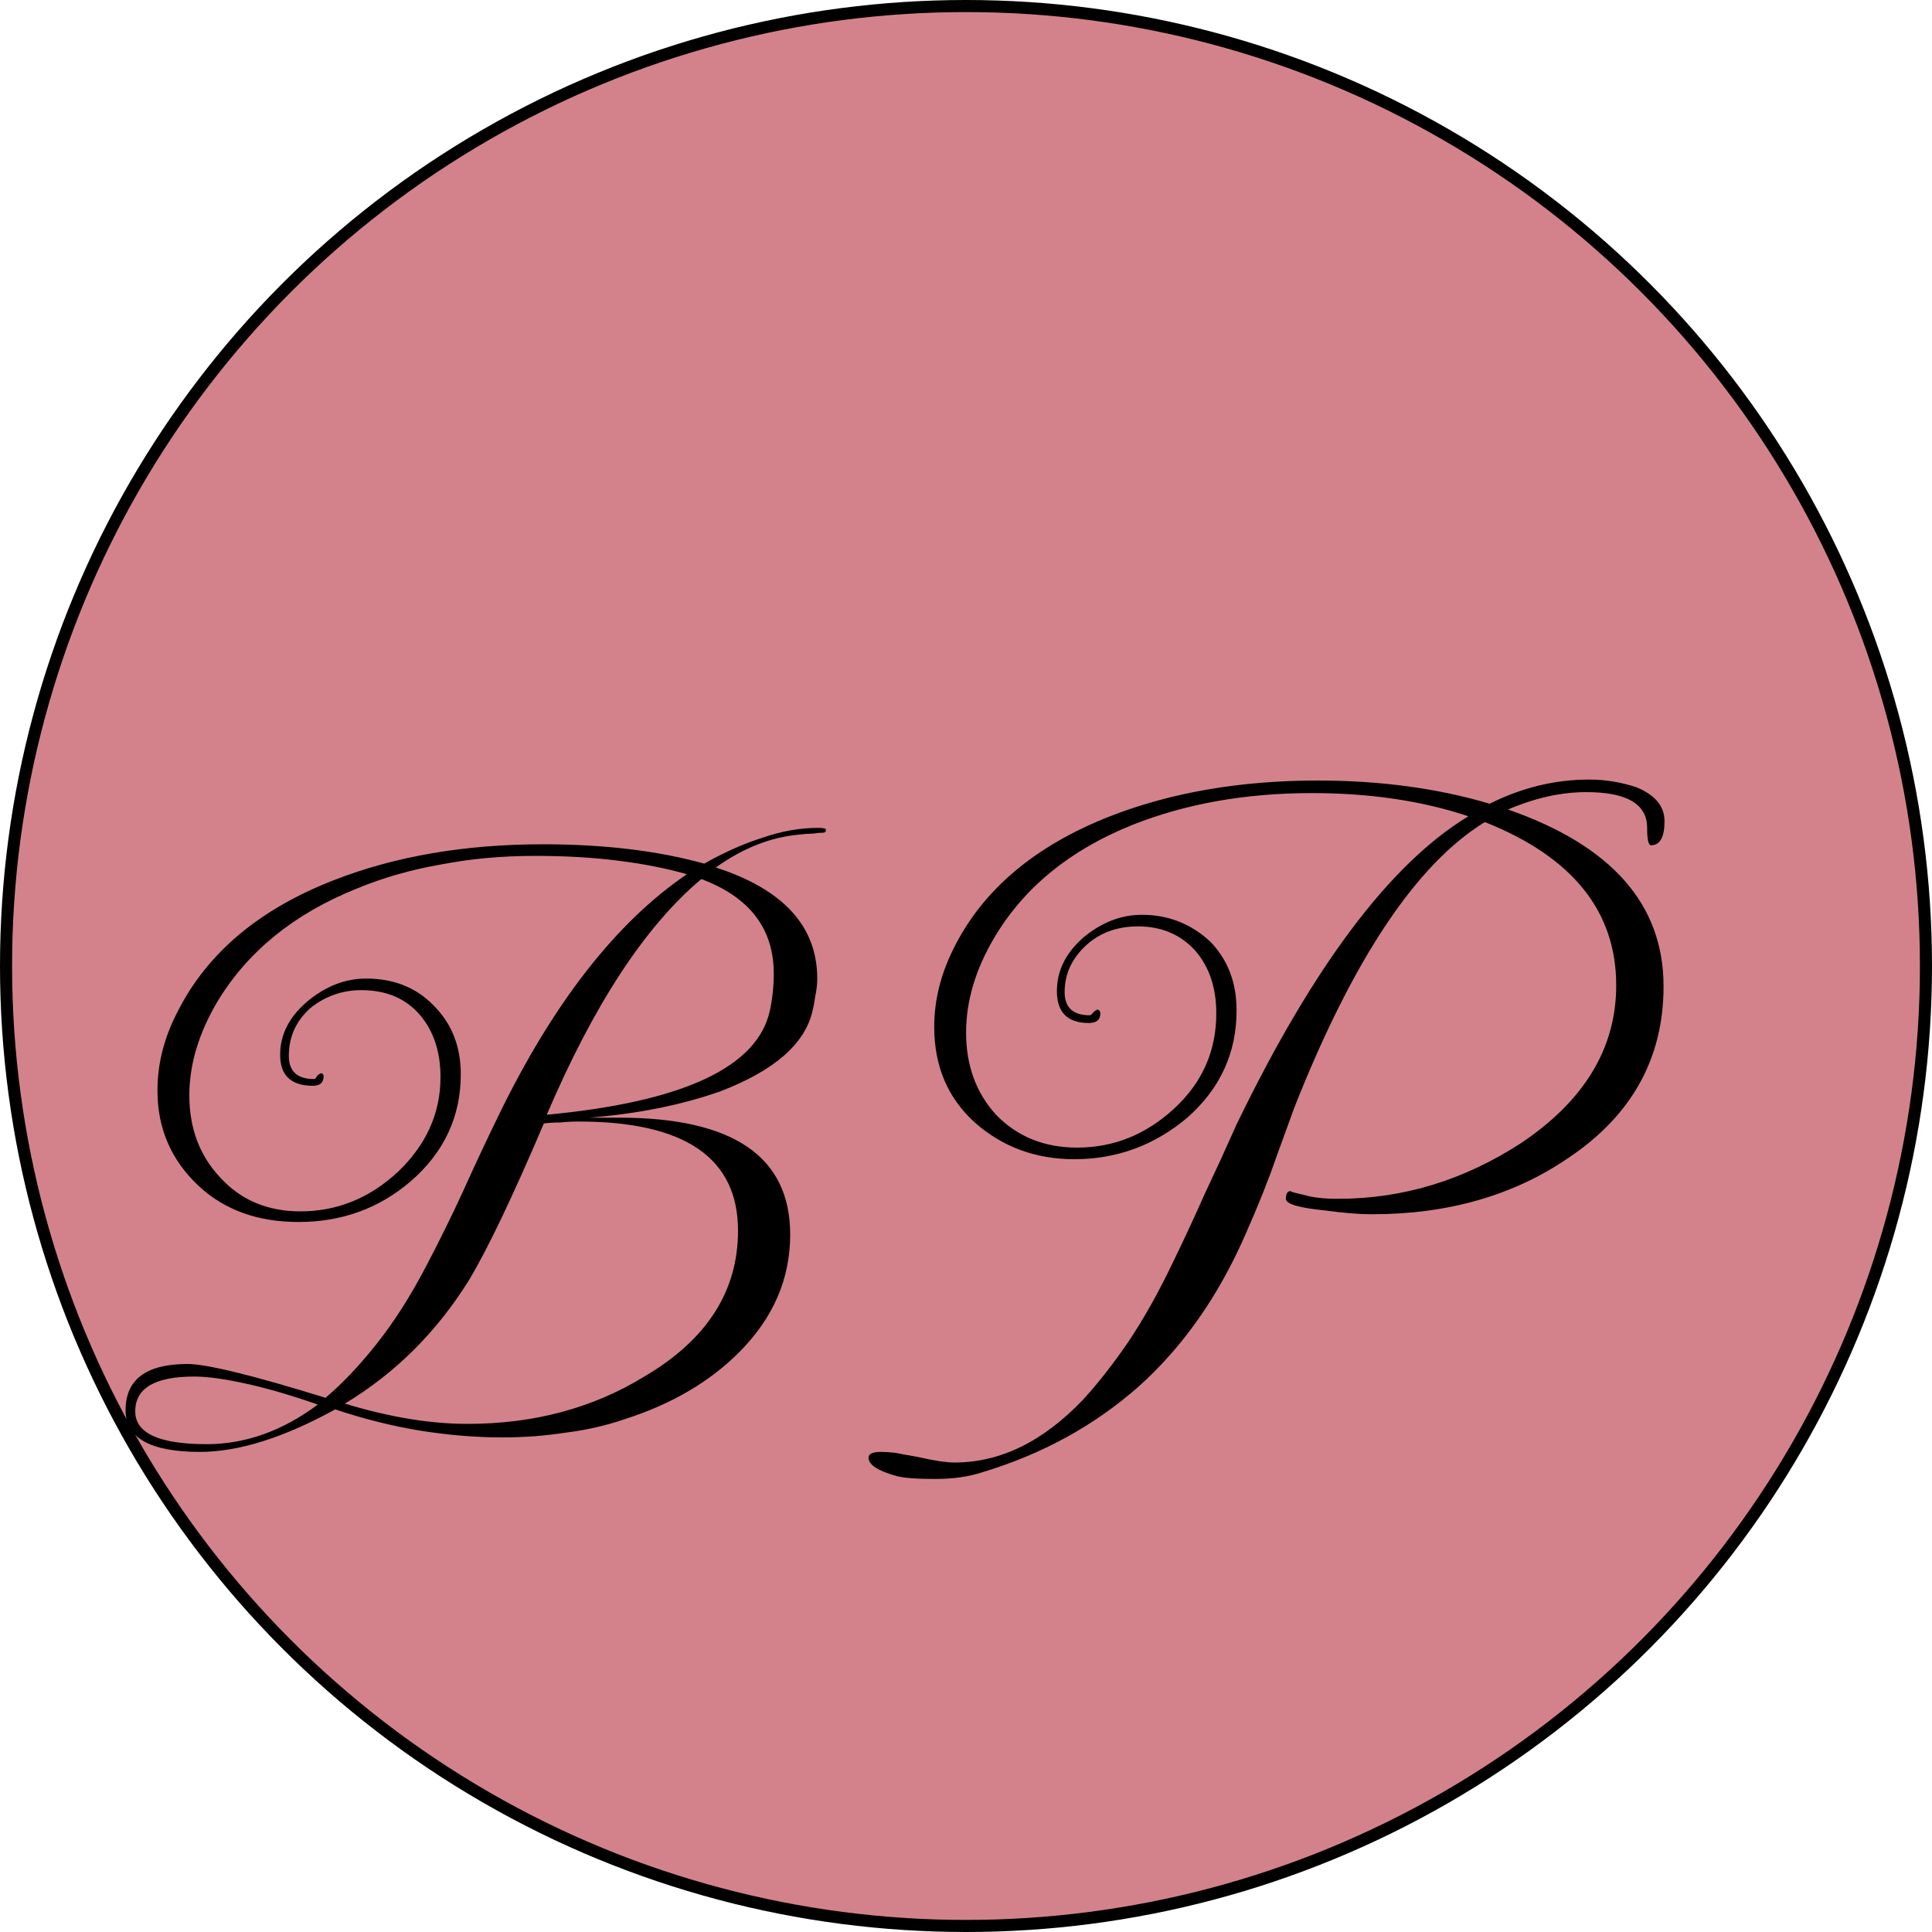 <svg width="80" height="80" viewBox="0 0 80 80" fill="none" xmlns="http://www.w3.org/2000/svg">
<circle cx="40" cy="40" r="39.75" fill="#C8626D" fill-opacity="0.79" stroke="black" stroke-width="0.5"/>
<path d="M8.28 60.12C6.227 60.12 5.2 59.547 5.2 58.4C5.2 57.12 6.053 56.48 7.76 56.48C8.56 56.48 10.467 56.947 13.48 57.88C14.2 57.267 14.907 56.52 15.6 55.64C16.32 54.733 17 53.667 17.64 52.44C18.173 51.427 18.68 50.4 19.16 49.36C19.64 48.293 20.133 47.24 20.64 46.2C22.907 41.533 25.507 38.2 28.44 36.2C27.613 35.96 26.667 35.773 25.6 35.64C24.56 35.507 23.413 35.44 22.16 35.44C20.773 35.44 19.467 35.56 18.24 35.8C17.013 36.013 15.853 36.347 14.76 36.8C12.173 37.84 10.253 39.4 9 41.48C8.227 42.787 7.84 44.08 7.84 45.36C7.84 46.72 8.267 47.853 9.12 48.76C9.973 49.693 11.08 50.16 12.44 50.16C13.96 50.16 15.307 49.613 16.48 48.52C17.653 47.4 18.24 46.093 18.24 44.6C18.24 43.56 17.96 42.707 17.4 42.04C16.813 41.347 16 41 14.96 41C14.187 41 13.493 41.24 12.88 41.72C12.267 42.253 11.96 42.92 11.96 43.72C11.96 44.36 12.307 44.68 13 44.68C13.053 44.68 13.093 44.64 13.12 44.56C13.2 44.48 13.267 44.44 13.32 44.44C13.373 44.467 13.4 44.507 13.4 44.56C13.4 44.827 13.253 44.96 12.96 44.96C12.053 44.96 11.6 44.533 11.6 43.68C11.6 42.827 11.987 42.08 12.76 41.44C13.507 40.827 14.307 40.52 15.16 40.52C16.307 40.52 17.24 40.893 17.96 41.64C18.707 42.387 19.08 43.333 19.08 44.48C19.08 46.24 18.387 47.72 17 48.92C15.693 50.04 14.147 50.6 12.36 50.6C10.68 50.6 9.307 50.107 8.24 49.12C7.093 48.053 6.52 46.733 6.52 45.16C6.52 44.04 6.8 42.947 7.36 41.88C8.587 39.453 10.747 37.64 13.84 36.44C16.373 35.453 19.253 34.96 22.48 34.96C25.013 34.96 27.24 35.227 29.16 35.76C30.013 35.28 30.827 34.92 31.6 34.68C32.373 34.413 33.133 34.28 33.88 34.28C34.093 34.28 34.2 34.307 34.2 34.36C34.2 34.44 34.16 34.48 34.08 34.48C33.973 34.48 33.827 34.493 33.64 34.52C33.48 34.52 33.293 34.533 33.08 34.56C31.907 34.667 30.76 35.12 29.64 35.92C32.44 36.827 33.84 38.36 33.84 40.52C33.84 40.76 33.813 41 33.76 41.24C33.733 41.453 33.693 41.667 33.64 41.88C33.32 43.24 32.04 44.347 29.8 45.2C28.2 45.76 26.4 46.12 24.4 46.28H25.64C30.36 46.28 32.72 47.893 32.72 51.12C32.72 52.96 32.013 54.587 30.6 56C29.373 57.227 27.8 58.147 25.88 58.76C25.107 59.027 24.293 59.213 23.44 59.32C22.587 59.453 21.707 59.52 20.8 59.52C19.707 59.52 18.573 59.427 17.4 59.24C16.253 59.053 15.08 58.76 13.88 58.36C11.747 59.533 9.88 60.12 8.28 60.12ZM22.64 46.16C28.293 45.627 31.373 44.187 31.88 41.84C31.987 41.333 32.04 40.827 32.04 40.32C32.04 38.453 31.04 37.147 29.04 36.4C26.72 38.347 24.587 41.6 22.64 46.16ZM19.36 58.96C22.107 58.96 24.547 58.307 26.68 57C29.267 55.48 30.56 53.467 30.56 50.96C30.56 47.947 28.36 46.44 23.96 46.44C23.693 46.44 23.44 46.453 23.2 46.48C22.96 46.48 22.733 46.493 22.52 46.52C21.213 49.587 20.173 51.76 19.4 53.04C18.067 55.173 16.36 56.867 14.28 58.12C16.12 58.68 17.813 58.96 19.36 58.96ZM8.56 59.8C10.16 59.8 11.693 59.253 13.16 58.16C12.013 57.76 11 57.467 10.12 57.28C9.267 57.093 8.573 57 8.04 57C6.413 57 5.6 57.48 5.6 58.44C5.6 59.347 6.587 59.8 8.56 59.8ZM38.724 61.24C37.951 61.24 37.418 61.2 37.124 61.12C36.351 60.907 35.964 60.653 35.964 60.36C35.964 60.2 36.138 60.12 36.484 60.12C36.644 60.12 36.844 60.133 37.084 60.16C37.351 60.213 37.644 60.267 37.964 60.32C38.658 60.48 39.178 60.56 39.524 60.56C41.418 60.56 43.191 59.693 44.844 57.96C45.458 57.293 46.084 56.493 46.724 55.56C47.364 54.6 47.978 53.507 48.564 52.28C49.018 51.347 49.458 50.4 49.884 49.44C50.338 48.48 50.778 47.52 51.204 46.56C54.378 40 57.578 35.747 60.804 33.8C58.884 33.16 56.724 32.84 54.324 32.84C51.578 32.84 49.098 33.28 46.884 34.16C44.298 35.2 42.391 36.76 41.164 38.84C40.391 40.147 40.004 41.453 40.004 42.76C40.004 44.12 40.418 45.253 41.244 46.16C42.124 47.067 43.244 47.52 44.604 47.52C46.124 47.52 47.471 46.973 48.644 45.88C49.791 44.813 50.364 43.507 50.364 41.96C50.364 40.92 50.084 40.067 49.524 39.4C48.911 38.707 48.111 38.36 47.124 38.36C46.298 38.36 45.604 38.6 45.044 39.08C44.404 39.64 44.084 40.307 44.084 41.08C44.084 41.72 44.431 42.04 45.124 42.04C45.151 42.04 45.191 42.013 45.244 41.96C45.271 41.907 45.338 41.853 45.444 41.8C45.524 41.827 45.564 41.88 45.564 41.96C45.564 42.227 45.404 42.36 45.084 42.36C44.204 42.36 43.764 41.92 43.764 41.04C43.764 40.187 44.138 39.44 44.884 38.8C45.631 38.187 46.431 37.88 47.284 37.88C48.378 37.88 49.324 38.253 50.124 39C50.844 39.747 51.204 40.693 51.204 41.84C51.204 43.6 50.524 45.08 49.164 46.28C47.804 47.427 46.244 48 44.484 48C42.884 48 41.511 47.493 40.364 46.48C39.244 45.467 38.684 44.147 38.684 42.52C38.684 41.427 38.951 40.347 39.484 39.28C40.684 36.853 42.844 35.027 45.964 33.8C48.498 32.813 51.364 32.32 54.564 32.32C57.151 32.32 59.524 32.64 61.684 33.28C63.018 32.613 64.391 32.28 65.804 32.28C66.471 32.28 67.124 32.387 67.764 32.6C68.538 32.92 68.924 33.387 68.924 34C68.924 34.667 68.738 35 68.364 35C68.258 35 68.204 34.76 68.204 34.28C68.204 33.293 67.364 32.8 65.684 32.8C64.644 32.8 63.564 33.04 62.444 33.52C66.738 35.013 68.884 37.453 68.884 40.84C68.884 43.827 67.564 46.2 64.924 47.96C62.658 49.507 59.951 50.28 56.804 50.28C56.538 50.28 56.244 50.267 55.924 50.24C55.604 50.213 55.244 50.173 54.844 50.12C53.778 50.013 53.244 49.853 53.244 49.64C53.244 49.427 53.311 49.32 53.444 49.32H53.484H53.444C53.444 49.347 53.631 49.4 54.004 49.48C54.351 49.587 54.818 49.64 55.404 49.64C58.098 49.64 60.631 48.867 63.004 47.32C65.618 45.56 66.924 43.387 66.924 40.8C66.924 37.733 65.111 35.48 61.484 34.04C58.658 35.773 56.031 39.707 53.604 45.84C53.391 46.427 53.124 47.16 52.804 48.04C52.511 48.893 52.111 49.893 51.604 51.04C50.484 53.627 49.004 55.747 47.164 57.4C45.324 59.027 43.164 60.213 40.684 60.96C40.124 61.147 39.471 61.24 38.724 61.24Z" fill="black"/>
</svg>
